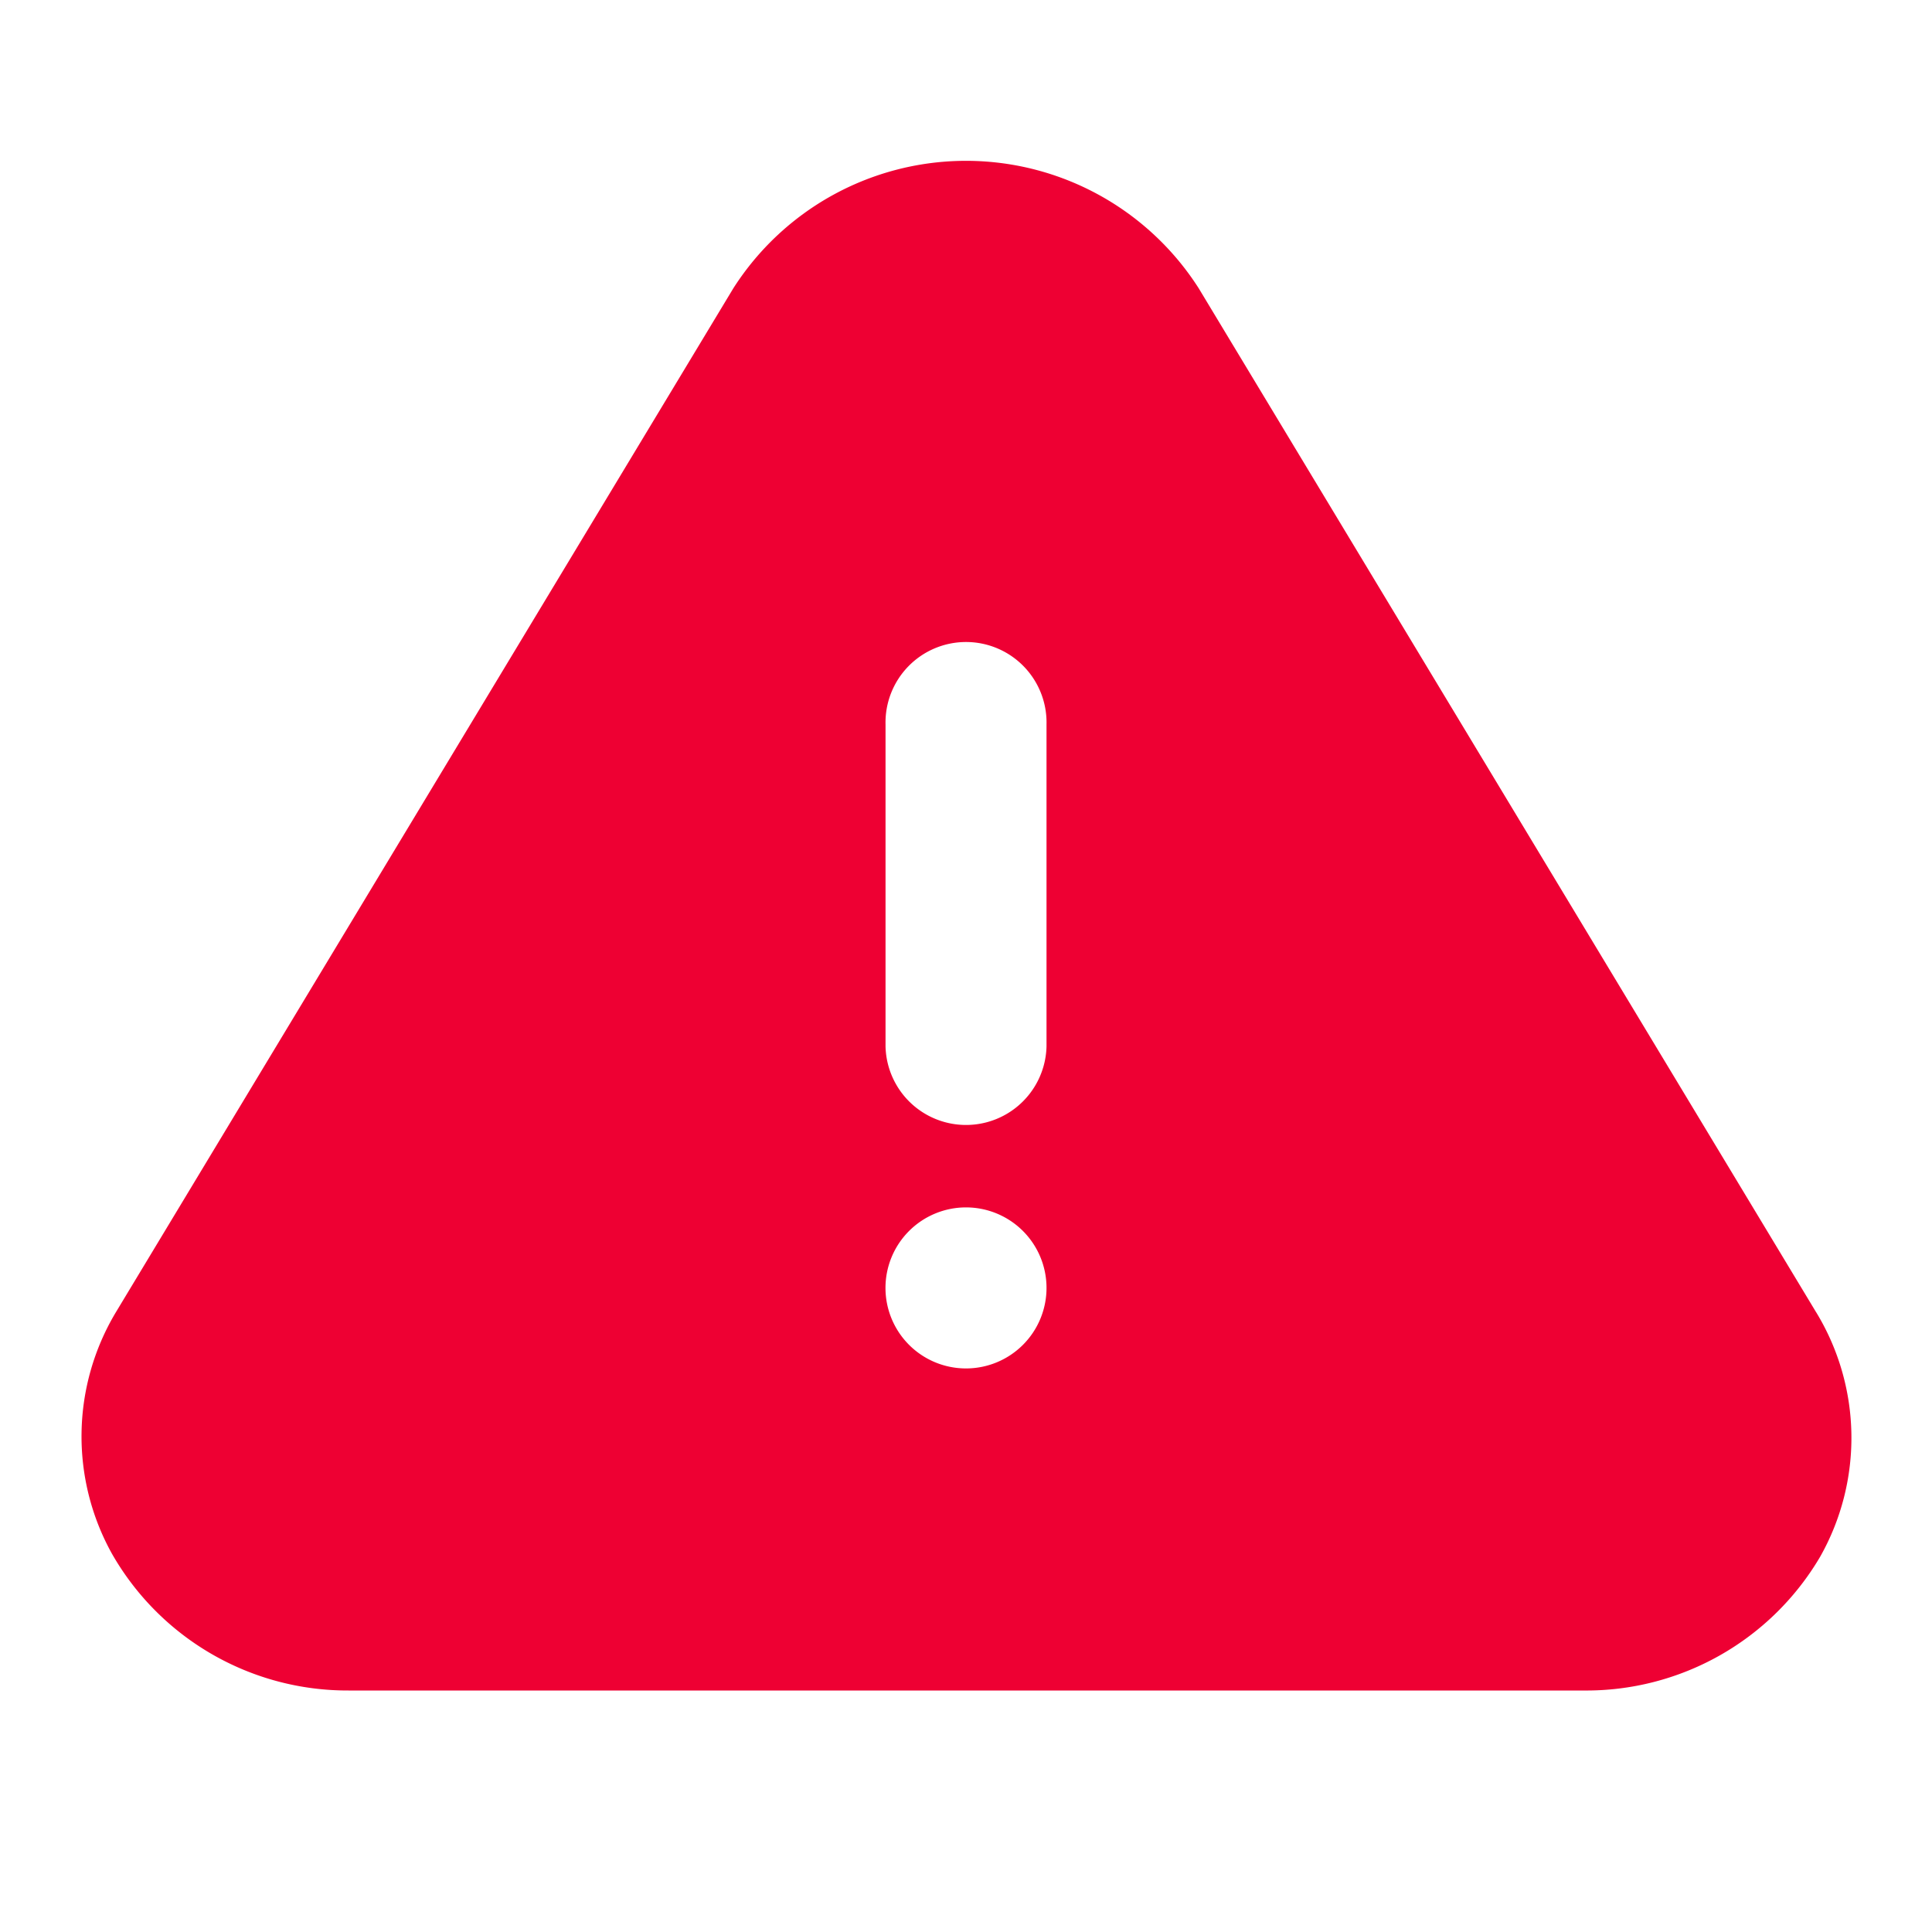 <svg xmlns="http://www.w3.org/2000/svg" xmlns:xlink="http://www.w3.org/1999/xlink" width="40" height="40" viewBox="0 0 40 40"><defs><clipPath id="a"><rect width="40" height="40" transform="translate(167 184)" fill="#ee0033" stroke="#707070" stroke-width="1"/></clipPath></defs><g transform="translate(-167 -184)" clip-path="url(#a)"><g transform="translate(187 204)"><g transform="translate(-20 -20)"><rect width="40" height="40" transform="translate(40) rotate(90)" fill="#ee0033" opacity="0"/><path d="M36.925,25.835,24.142,4.635a5.717,5.717,0,0,0-9.633,0L1.725,25.835a5,5,0,0,0-.083,5,5.617,5.617,0,0,0,4.9,2.833H32.108a5.617,5.617,0,0,0,4.9-2.767,5,5,0,0,0-.083-5.067ZM19.325,27a1.667,1.667,0,1,1,1.667-1.667A1.667,1.667,0,0,1,19.325,27Zm1.667-6.667a1.667,1.667,0,0,1-3.333,0V13.668a1.667,1.667,0,1,1,3.333,0Z" transform="translate(0.675 1.332)" fill="#ee0033"/></g></g></g></svg>